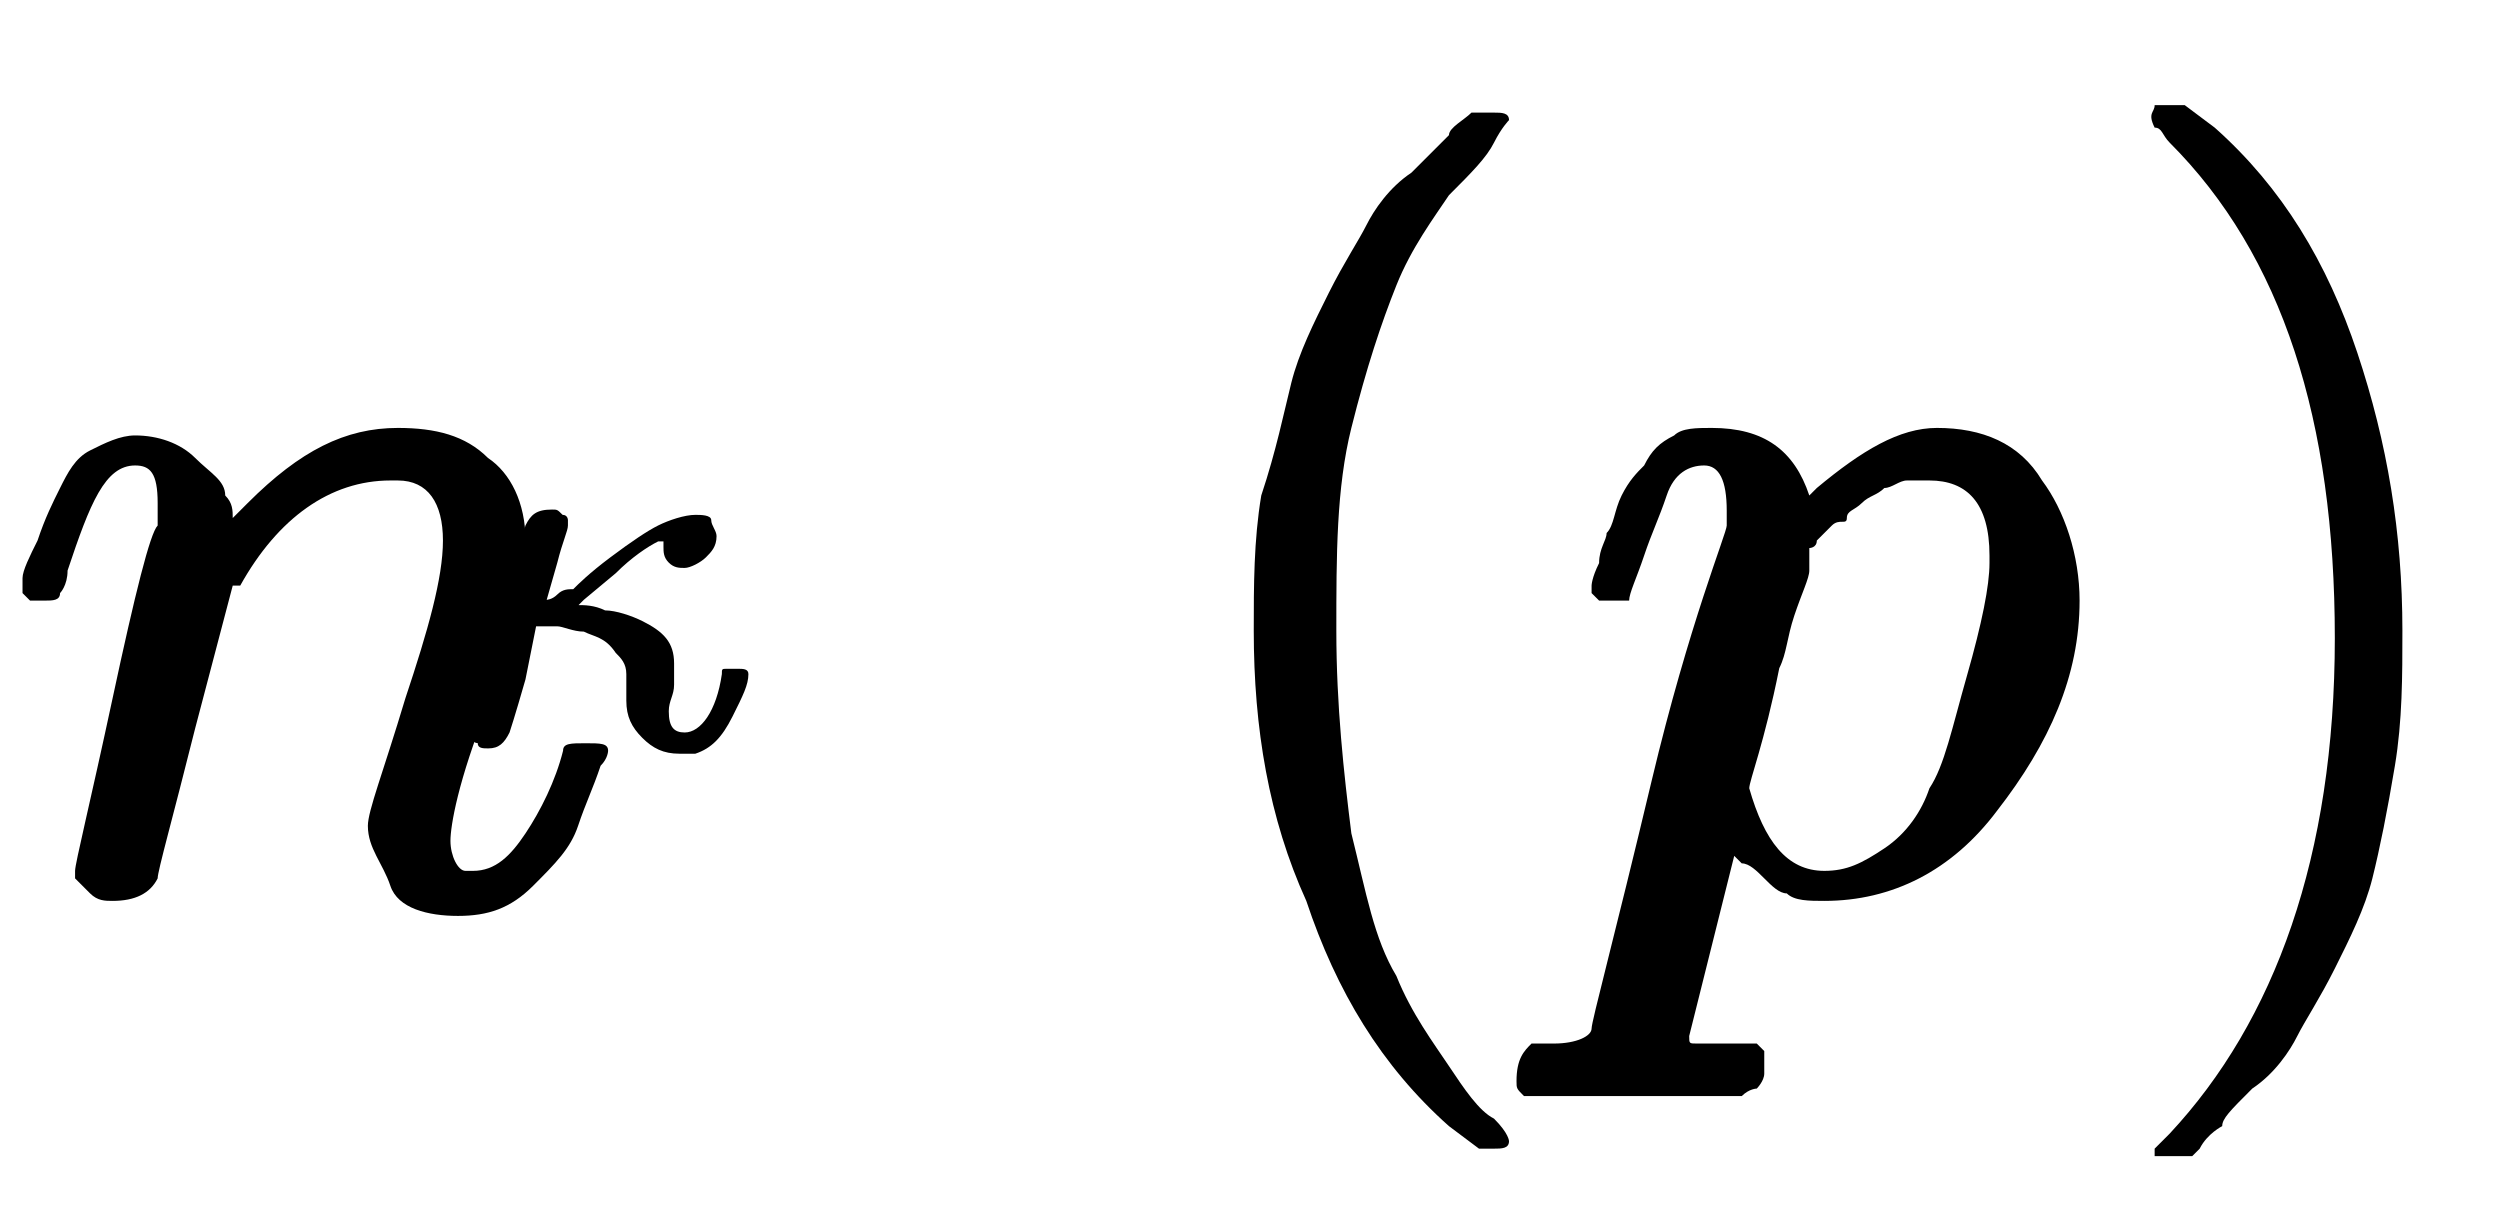 <?xml version="1.0" encoding="utf-8"?>
<!-- Generator: Adobe Illustrator 22.1.0, SVG Export Plug-In . SVG Version: 6.00 Build 0)  -->
<svg version="1.1" id="Layer_1" focusable="false" xmlns="http://www.w3.org/2000/svg" xmlns:xlink="http://www.w3.org/1999/xlink"
	 x="0px" y="0px" viewBox="0 0 33.3 16.3" style="enable-background:new 0 0 33.3 16.3;" xml:space="preserve">
<g transform="matrix(1 0 0 -1 0 0)">
	<g>
		<path id="MJMATHI-6E" d="M0.3-7.9c0,0.1,0,0.1,0,0.2c0,0.1,0.1,0.3,0.2,0.5c0.1,0.3,0.2,0.5,0.3,0.7S1-6.1,1.2-6s0.4,0.2,0.6,0.2
			c0.3,0,0.6-0.1,0.8-0.3s0.4-0.3,0.4-0.5c0.1-0.1,0.1-0.2,0.1-0.3c0,0,0,0,0,0l0.2,0.2C4-6,4.6-5.7,5.3-5.7c0.5,0,0.9-0.1,1.2-0.4
			C6.8-6.3,7-6.7,7-7.2S6.8-8.4,6.5-9.4c-0.4-1-0.5-1.6-0.5-1.8c0-0.2,0.1-0.4,0.2-0.4c0.1,0,0.1,0,0.1,0c0.3,0,0.5,0.2,0.7,0.5
			c0.2,0.3,0.4,0.7,0.5,1.1c0,0.1,0.1,0.1,0.3,0.1c0.2,0,0.3,0,0.3-0.1c0,0,0-0.1-0.1-0.2c-0.1-0.3-0.2-0.5-0.3-0.8
			c-0.1-0.3-0.3-0.5-0.6-0.8c-0.3-0.3-0.6-0.4-1-0.4c-0.4,0-0.8,0.1-0.9,0.4s-0.3,0.5-0.3,0.8c0,0.2,0.2,0.7,0.5,1.7
			c0.3,0.9,0.5,1.6,0.5,2.1c0,0.5-0.2,0.8-0.6,0.8H5.2c-0.8,0-1.5-0.5-2-1.4L3.1-7.8L2.6-9.7c-0.3-1.2-0.5-1.9-0.5-2
			C2-11.9,1.8-12,1.5-12c-0.1,0-0.2,0-0.3,0.1c-0.1,0.1-0.1,0.1-0.2,0.2c0,0.1,0,0.1,0,0.1c0,0.1,0.2,0.9,0.5,2.3s0.5,2.2,0.6,2.3
			c0,0,0,0.2,0,0.3c0,0.4-0.1,0.5-0.3,0.5c-0.4,0-0.6-0.5-0.9-1.4C0.9-7.8,0.8-7.9,0.8-7.9C0.8-8,0.7-8,0.6-8H0.4
			C0.3-7.9,0.3-7.9,0.3-7.9z"/>
	</g>
	<g transform="scale(0.707)">
		<path id="MJMATHI-3BA" d="M9.2-14.1c-0.1,0-0.2,0-0.2,0.1c-0.1,0-0.1,0.1-0.1,0.1c0,0,0,0.1,0,0.1c0,0.1,0.2,0.7,0.5,2
			c0.3,1.2,0.5,1.9,0.5,1.9c0.1,0.2,0.2,0.3,0.5,0.3c0.1,0,0.1,0,0.2-0.1c0.1,0,0.1-0.1,0.1-0.1c0,0,0-0.1,0-0.1
			c0-0.1-0.1-0.3-0.2-0.7l-0.2-0.7c0,0,0.1,0,0.2,0.1c0.1,0.1,0.2,0.1,0.3,0.1c0.1,0.1,0.3,0.3,0.7,0.6c0.4,0.3,0.7,0.5,0.9,0.6
			c0.2,0.1,0.5,0.2,0.7,0.2c0.1,0,0.3,0,0.3-0.1s0.1-0.2,0.1-0.3c0-0.2-0.1-0.3-0.2-0.4c-0.1-0.1-0.3-0.2-0.4-0.2
			c-0.1,0-0.2,0-0.3,0.1c-0.1,0.1-0.1,0.2-0.1,0.3c0,0,0,0.1,0,0.1l-0.1,0c-0.2-0.1-0.5-0.3-0.8-0.6l-0.6-0.5l-0.1-0.1h0
			c0.1,0,0.3,0,0.5-0.1c0.2,0,0.5-0.1,0.7-0.2c0.4-0.2,0.6-0.4,0.6-0.8c0-0.1,0-0.2,0-0.4c0-0.2-0.1-0.3-0.1-0.5
			c0-0.3,0.1-0.4,0.3-0.4c0.3,0,0.6,0.4,0.7,1.1c0,0.1,0,0.1,0.1,0.1s0.1,0,0.2,0c0.1,0,0.2,0,0.2-0.1c0-0.2-0.1-0.4-0.3-0.8
			c-0.2-0.4-0.4-0.6-0.7-0.7c-0.1,0-0.2,0-0.3,0c-0.3,0-0.5,0.1-0.7,0.3c-0.2,0.2-0.3,0.4-0.3,0.7c0,0.1,0,0.2,0,0.3
			c0,0.1,0,0.2,0,0.2c0,0.2-0.1,0.3-0.2,0.4C11.4-12,11.2-12,11-11.9c-0.2,0-0.4,0.1-0.5,0.1s-0.2,0-0.4,0h0l-0.2-1
			c-0.2-0.7-0.3-1-0.3-1C9.5-14,9.4-14.1,9.2-14.1z"/>
	</g>
	<g>
		<path id="MJMAIN-28" d="M16.7-8.4c0,0.6,0,1.2,0.1,1.8C17-6,17.1-5.5,17.2-5.1s0.3,0.8,0.5,1.2s0.4,0.7,0.5,0.9
			c0.1,0.2,0.3,0.5,0.6,0.7c0.3,0.3,0.4,0.4,0.5,0.5c0,0.1,0.2,0.2,0.3,0.3h0.2h0.1c0.1,0,0.2,0,0.2-0.1c0,0-0.1-0.1-0.2-0.3
			s-0.3-0.4-0.6-0.7c-0.2-0.3-0.5-0.7-0.7-1.2S18.2-4.9,18-5.7s-0.2-1.7-0.2-2.7s0.1-1.9,0.2-2.7c0.2-0.8,0.3-1.4,0.6-1.9
			c0.2-0.5,0.5-0.9,0.7-1.2c0.2-0.3,0.4-0.6,0.6-0.7c0.2-0.2,0.2-0.3,0.2-0.3c0-0.1-0.1-0.1-0.2-0.1h0h-0.2L19.3-15
			c-0.9,0.8-1.5,1.8-1.9,3C16.9-10.9,16.7-9.7,16.7-8.4z"/>
	</g>
	<g>
		<path id="MJMATHI-70" d="M21.2-7.9c0,0,0,0.1,0,0.1c0,0,0,0.1,0.1,0.3c0,0.2,0.1,0.3,0.1,0.4c0.1,0.1,0.1,0.3,0.2,0.5
			s0.2,0.3,0.3,0.4C22-6,22.1-5.9,22.3-5.8c0.1,0.1,0.3,0.1,0.5,0.1c0.7,0,1.1-0.3,1.3-0.9l0.1,0.1c0.6,0.5,1.1,0.8,1.6,0.8
			c0.6,0,1.1-0.2,1.4-0.7c0.3-0.4,0.5-1,0.5-1.6c0-1-0.4-1.9-1.1-2.8C26-11.6,25.2-12,24.3-12c-0.2,0-0.4,0-0.5,0.1
			c-0.1,0-0.2,0.1-0.3,0.2c-0.1,0.1-0.2,0.2-0.3,0.2l-0.1,0.1c0,0-0.1-0.4-0.3-1.2c-0.2-0.8-0.3-1.2-0.3-1.2c0-0.1,0-0.1,0.1-0.1
			c0.1,0,0.2,0,0.5,0h0.3c0.1-0.1,0.1-0.1,0.1-0.1c0,0,0-0.1,0-0.3c0-0.1-0.1-0.2-0.1-0.2c0,0-0.1,0-0.2-0.1c0,0-0.1,0-0.2,0
			s-0.2,0-0.5,0c-0.2,0-0.5,0-0.9,0c-0.7,0-1.1,0-1.2,0h-0.1c-0.1,0.1-0.1,0.1-0.1,0.2c0,0.3,0.1,0.4,0.2,0.5h0.3
			c0.3,0,0.5,0.1,0.5,0.2c0,0.1,0.3,1.2,0.8,3.3S23-7.1,23-7c0,0,0,0.1,0,0.2c0,0.4-0.1,0.6-0.3,0.6c-0.2,0-0.4-0.1-0.5-0.4
			c-0.1-0.3-0.2-0.5-0.3-0.8S21.7-7.9,21.7-8c0,0-0.1,0-0.2,0h-0.2C21.2-7.9,21.2-7.9,21.2-7.9z M23.3-10.5c0.2-0.7,0.5-1.1,1-1.1
			c0.3,0,0.5,0.1,0.8,0.3c0.3,0.2,0.5,0.5,0.6,0.8c0.2,0.3,0.3,0.8,0.5,1.5c0.2,0.7,0.3,1.2,0.3,1.5v0.1c0,0.7-0.3,1-0.8,1
			c-0.1,0-0.2,0-0.3,0s-0.2-0.1-0.3-0.1c-0.1-0.1-0.2-0.1-0.3-0.2c-0.1-0.1-0.2-0.1-0.2-0.2S24.5-6.9,24.4-7
			c-0.1-0.1-0.1-0.1-0.2-0.2c0-0.1-0.1-0.1-0.1-0.1l0-0.1c0,0,0-0.1,0-0.2c0-0.1-0.1-0.3-0.2-0.6s-0.1-0.5-0.2-0.7
			C23.5-9.9,23.3-10.4,23.3-10.5z"/>
	</g>
	<g>
		<path id="MJMAIN-29" d="M28.7-1.4L28.7-1.4c0.1,0,0.1,0,0.2,0h0.2l0.4-0.3c0.9-0.8,1.5-1.8,1.9-3S32-7.1,32-8.4
			c0-0.6,0-1.2-0.1-1.8s-0.2-1.1-0.3-1.5s-0.3-0.8-0.5-1.2c-0.2-0.4-0.4-0.7-0.5-0.9c-0.1-0.2-0.3-0.5-0.6-0.7
			c-0.3-0.3-0.4-0.4-0.4-0.5c0,0-0.2-0.1-0.3-0.3c0,0,0,0-0.1-0.1h-0.2c-0.1,0-0.1,0-0.2,0c0,0-0.1,0-0.1,0c0,0,0,0.1,0,0.1
			c0,0,0.1,0.1,0.2,0.2c1.4,1.5,2.2,3.7,2.2,6.6s-0.7,5.1-2.2,6.6c-0.1,0.1-0.1,0.2-0.2,0.2C28.6-1.5,28.7-1.5,28.7-1.4z"/>
	</g>
</g>
</svg>
